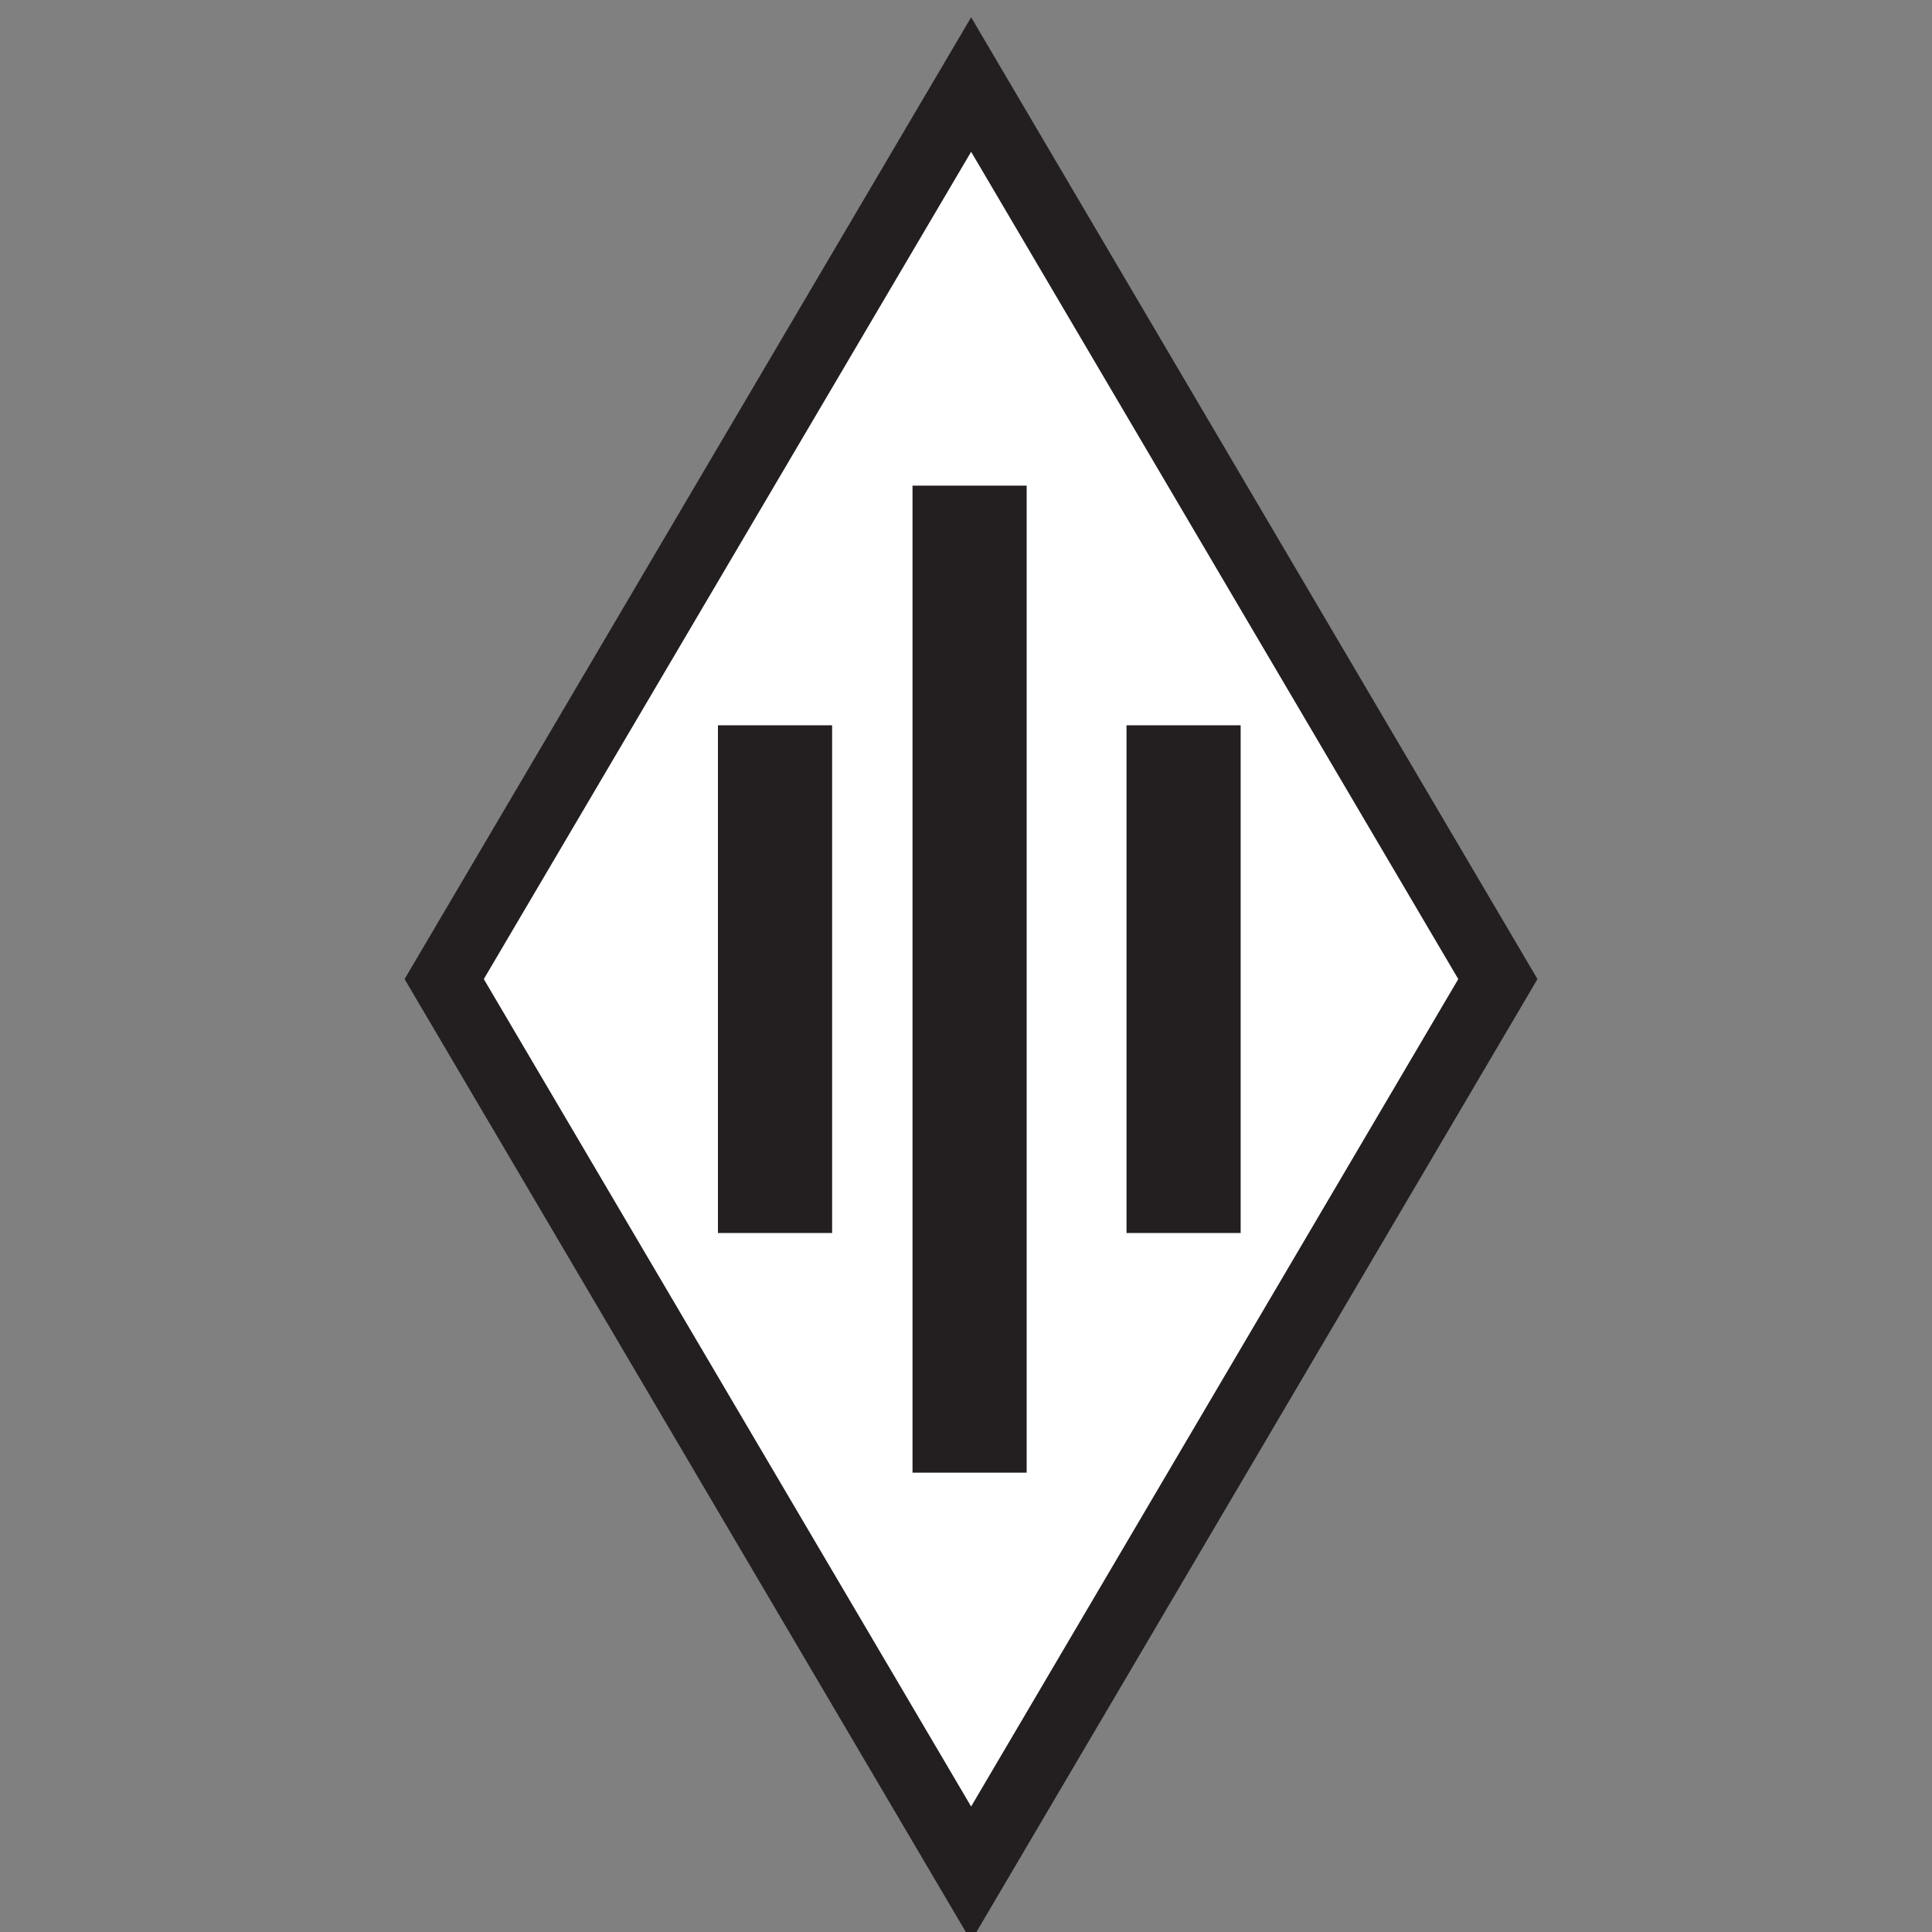 <?xml version="1.0" encoding="utf-8"?>
<!-- Generator: Adobe Illustrator 16.0.0, SVG Export Plug-In . SVG Version: 6.00 Build 0)  -->
<!DOCTYPE svg PUBLIC "-//W3C//DTD SVG 1.1//EN" "http://www.w3.org/Graphics/SVG/1.1/DTD/svg11.dtd">
<svg version="1.1" id="Layer_1" xmlns="http://www.w3.org/2000/svg" xmlns:xlink="http://www.w3.org/1999/xlink" x="0px" y="0px"
	 width="141.7px" height="141.7px" viewBox="0 0 141.7 141.7" enable-background="new 0 0 141.7 141.7" xml:space="preserve">
<rect x="0" y="0" width="141.7" height="141.7" fill="#808080" stroke="none"/>
<g>
	<g>
		<g>
			<polygon fill="#FFFFFF" points="32.579,71.809 71.227,6.2 109.86,71.809 71.227,137.427 			"/>
			<path fill="#231F20" d="M71.226,11.132l35.729,60.677l-35.729,60.686L35.484,71.809L71.226,11.132 M71.227,1.268l-4.314,7.324
				L31.17,69.269l-1.496,2.541l1.496,2.54l35.742,60.686l4.314,7.325l4.313-7.325l35.729-60.686l1.496-2.54l-1.496-2.54L75.54,8.592
				L71.227,1.268L71.227,1.268z"/>
		</g>
	</g>
	<g>
		<rect x="66.927" y="35.618" fill="#231F20" width="8.372" height="72.392"/>
	</g>
	<g>
		<rect x="82.622" y="53.195" fill="#231F20" width="8.372" height="37.238"/>
	</g>
	<g>
		<rect x="52.657" y="53.195" fill="#231F20" width="8.373" height="37.238"/>
	</g>
</g>
</svg>
